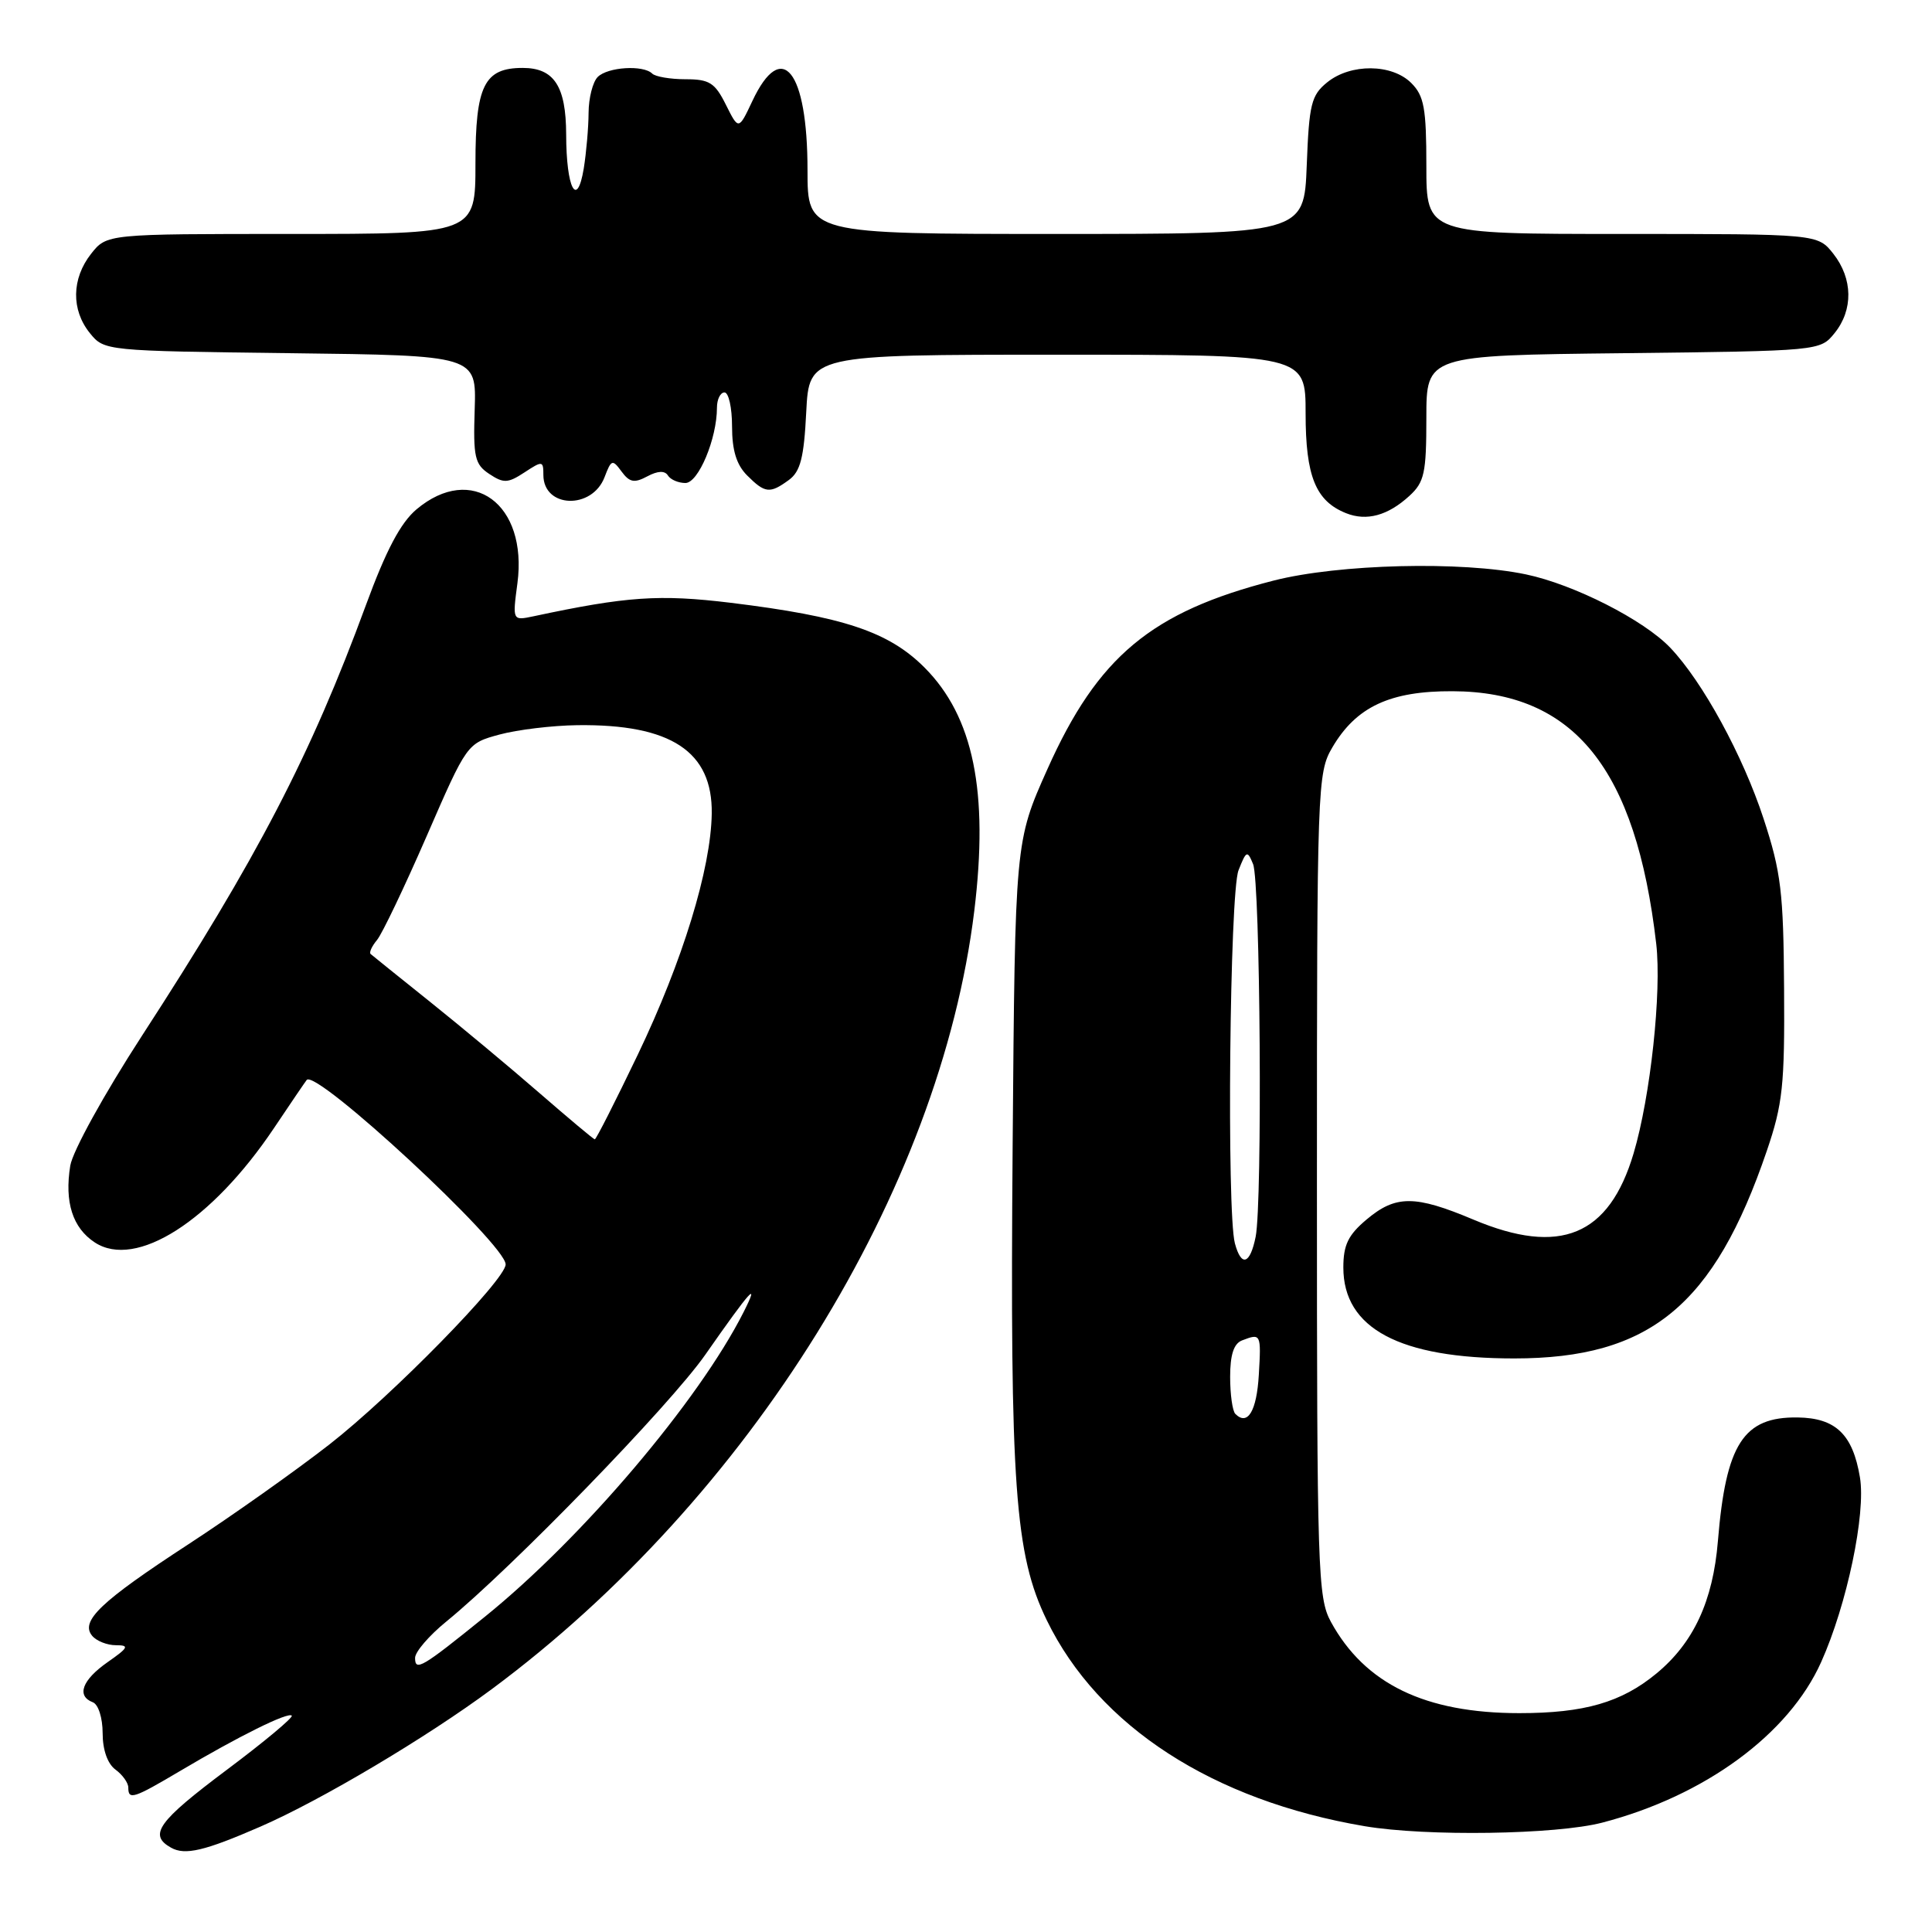 <?xml version="1.0" encoding="UTF-8" standalone="no"?>
<!DOCTYPE svg PUBLIC "-//W3C//DTD SVG 1.1//EN" "http://www.w3.org/Graphics/SVG/1.1/DTD/svg11.dtd" >
<svg xmlns="http://www.w3.org/2000/svg" xmlns:xlink="http://www.w3.org/1999/xlink" version="1.1" viewBox="0 0 256 256">
 <g >
 <path fill="currentColor"
d=" M 34.50 242.04 C 42.54 238.54 56.50 230.24 65.15 223.83 C 99.32 198.49 124.57 157.77 129.10 120.68 C 131.02 104.90 128.99 94.95 122.49 88.44 C 117.75 83.70 111.75 81.70 96.80 79.87 C 87.39 78.73 83.05 79.02 70.70 81.66 C 67.90 82.25 67.90 82.25 68.56 77.29 C 69.95 66.77 62.52 61.33 55.19 67.49 C 53.08 69.27 51.16 72.90 48.49 80.17 C 41.17 100.09 34.10 113.69 18.80 137.26 C 13.80 144.97 9.63 152.53 9.31 154.46 C 8.53 159.29 9.62 162.70 12.56 164.63 C 18.01 168.20 28.03 161.81 36.29 149.50 C 38.50 146.20 40.46 143.32 40.64 143.10 C 41.88 141.59 67.00 164.87 67.00 167.54 C 67.00 169.56 51.95 184.93 43.62 191.42 C 39.15 194.90 30.78 200.83 25.00 204.60 C 13.33 212.21 10.60 214.81 12.21 216.75 C 12.78 217.44 14.20 218.00 15.36 218.00 C 17.18 218.00 17.03 218.31 14.25 220.25 C 10.88 222.61 10.10 224.72 12.30 225.56 C 13.03 225.84 13.60 227.63 13.60 229.65 C 13.60 231.87 14.25 233.71 15.30 234.48 C 16.23 235.16 17.00 236.23 17.00 236.86 C 17.00 238.55 17.69 238.32 23.87 234.66 C 31.59 230.08 38.16 226.82 38.66 227.33 C 38.89 227.56 35.01 230.80 30.04 234.52 C 20.90 241.37 19.64 243.14 22.67 244.83 C 24.52 245.87 27.11 245.26 34.50 242.04 Z  M 212.30 241.51 C 225.89 237.97 237.02 229.81 241.31 220.24 C 244.73 212.63 247.26 200.56 246.45 195.75 C 245.50 190.06 243.24 187.89 238.20 187.82 C 231.01 187.72 228.69 191.33 227.63 204.21 C 226.98 212.15 224.41 217.69 219.47 221.76 C 214.84 225.58 209.92 227.00 201.32 227.00 C 188.83 227.00 180.84 223.12 176.35 214.90 C 174.61 211.71 174.50 208.18 174.50 157.00 C 174.50 103.99 174.56 102.41 176.54 99.04 C 179.70 93.65 184.19 91.55 192.47 91.59 C 208.57 91.65 216.77 101.83 219.46 125.07 C 220.19 131.45 218.70 145.29 216.46 152.83 C 213.21 163.75 206.73 166.44 195.25 161.61 C 187.49 158.34 184.94 158.34 181.08 161.59 C 178.64 163.64 178.00 164.96 178.00 167.95 C 178.00 176.03 185.46 180.00 200.64 180.00 C 218.60 180.00 227.12 173.01 234.11 152.50 C 236.22 146.31 236.49 143.82 236.40 131.00 C 236.32 118.22 236.00 115.55 233.69 108.50 C 230.94 100.10 225.61 90.33 221.32 85.83 C 217.81 82.14 208.55 77.44 202.20 76.11 C 193.67 74.32 177.39 74.73 168.76 76.93 C 152.56 81.08 145.46 86.99 138.79 101.91 C 134.50 111.50 134.50 111.50 134.18 151.79 C 133.82 196.96 134.47 205.98 138.71 214.70 C 145.55 228.76 160.73 238.58 180.83 241.98 C 189.00 243.36 206.19 243.10 212.30 241.51 Z  M 186.75 65.71 C 188.74 63.89 189.00 62.68 189.00 55.37 C 189.00 47.09 189.00 47.09 215.09 46.80 C 241.14 46.50 241.18 46.50 243.09 44.14 C 245.58 41.06 245.52 36.93 242.93 33.63 C 240.85 31.00 240.85 31.00 214.93 31.00 C 189.00 31.00 189.00 31.00 189.00 22.00 C 189.00 14.33 188.70 12.70 187.00 11.00 C 184.44 8.44 178.97 8.39 175.86 10.91 C 173.75 12.62 173.46 13.79 173.15 21.91 C 172.80 31.00 172.80 31.00 139.90 31.00 C 107.00 31.00 107.00 31.00 107.00 22.55 C 107.00 9.32 103.60 5.07 99.69 13.39 C 97.87 17.25 97.87 17.25 96.18 13.87 C 94.73 10.96 94.00 10.50 90.83 10.50 C 88.82 10.50 86.83 10.16 86.42 9.75 C 85.24 8.58 80.53 8.87 79.20 10.20 C 78.54 10.86 78.00 13.00 77.99 14.95 C 77.98 16.90 77.69 20.22 77.35 22.33 C 76.46 27.71 75.03 24.96 75.02 17.82 C 75.00 11.42 73.42 9.00 69.26 9.00 C 64.16 9.00 63.00 11.34 63.00 21.65 C 63.00 31.00 63.00 31.00 38.57 31.00 C 14.15 31.00 14.15 31.00 12.07 33.63 C 9.48 36.93 9.42 41.06 11.91 44.14 C 13.81 46.49 13.94 46.50 38.48 46.80 C 63.13 47.10 63.13 47.10 62.90 54.23 C 62.69 60.57 62.91 61.53 64.83 62.80 C 66.73 64.06 67.29 64.04 69.49 62.60 C 71.88 61.03 72.00 61.05 72.00 62.93 C 72.00 67.34 78.45 67.57 80.11 63.22 C 81.00 60.88 81.15 60.83 82.36 62.48 C 83.42 63.92 84.05 64.04 85.77 63.12 C 87.15 62.38 88.09 62.34 88.50 63.00 C 88.84 63.55 89.88 64.00 90.82 64.00 C 92.54 64.00 95.00 58.13 95.00 54.02 C 95.00 52.91 95.45 52.00 96.00 52.00 C 96.55 52.00 97.00 54.02 97.00 56.50 C 97.00 59.67 97.59 61.59 99.00 63.00 C 101.37 65.37 102.01 65.44 104.53 63.60 C 106.06 62.48 106.53 60.65 106.83 54.60 C 107.22 47.00 107.22 47.00 140.11 47.00 C 173.00 47.00 173.00 47.00 173.00 54.78 C 173.00 63.11 174.33 66.39 178.36 68.00 C 181.09 69.09 183.90 68.32 186.75 65.71 Z  M 55.00 219.68 C 55.00 218.88 56.86 216.72 59.13 214.87 C 67.83 207.78 88.79 186.19 93.46 179.50 C 99.45 170.92 100.74 169.48 98.53 173.86 C 92.59 185.62 77.17 203.79 64.27 214.21 C 55.89 220.99 55.00 221.51 55.00 219.68 Z  M 71.50 144.85 C 67.65 141.50 61.12 136.06 57.00 132.76 C 52.88 129.46 49.32 126.60 49.11 126.41 C 48.89 126.21 49.27 125.38 49.96 124.55 C 50.64 123.73 53.60 117.53 56.54 110.78 C 61.88 98.50 61.88 98.50 66.19 97.33 C 68.56 96.69 73.20 96.13 76.50 96.09 C 88.90 95.93 94.43 99.57 94.31 107.81 C 94.20 115.14 90.45 127.35 84.51 139.75 C 81.54 145.94 78.98 150.99 78.81 150.97 C 78.64 150.95 75.35 148.19 71.50 144.85 Z  M 163.69 187.35 C 163.31 186.98 163.00 184.76 163.00 182.44 C 163.00 179.51 163.48 178.03 164.58 177.61 C 167.08 176.65 167.12 176.72 166.80 182.17 C 166.52 186.98 165.32 188.98 163.69 187.35 Z  M 163.63 164.75 C 162.53 160.63 162.94 118.29 164.11 115.32 C 165.14 112.70 165.28 112.64 166.04 114.50 C 167.00 116.85 167.29 159.30 166.38 163.88 C 165.64 167.55 164.48 167.92 163.63 164.75 Z "/>
</g>
</svg>